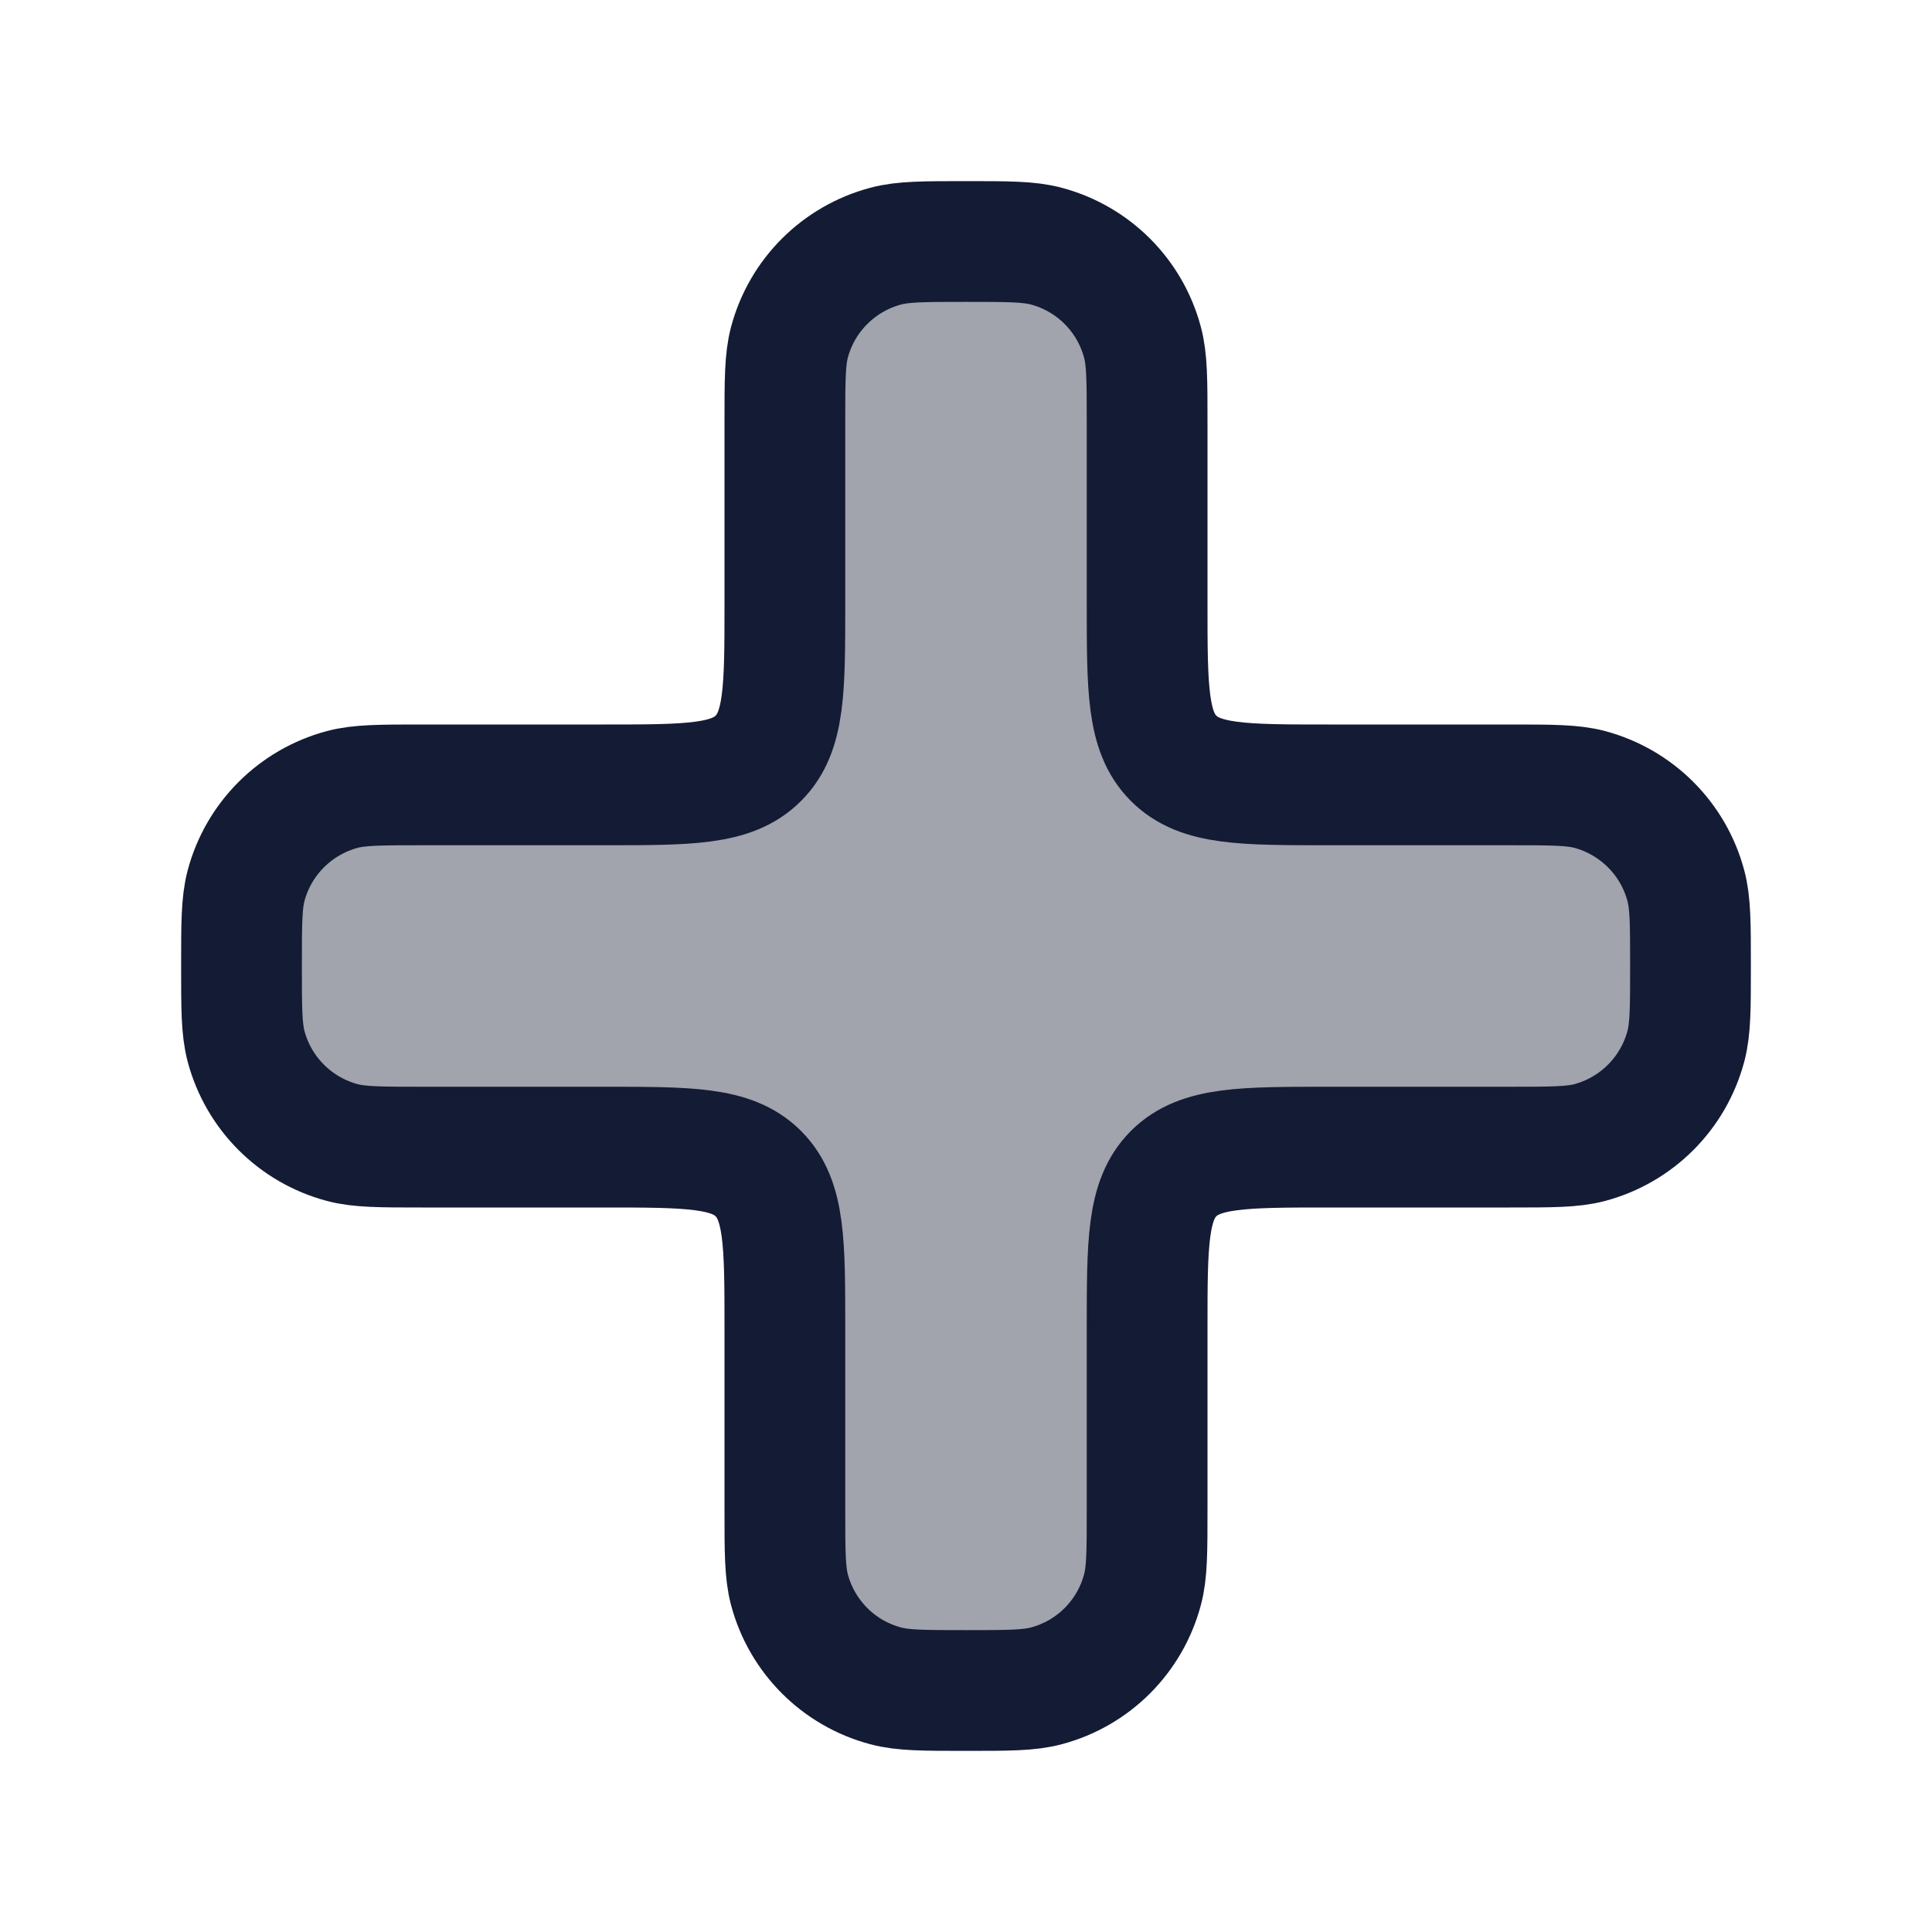 <svg width="24" height="24" viewBox="0 0 24 24" fill="none" xmlns="http://www.w3.org/2000/svg">
<path opacity="0.4" d="M14.25 7.5V5.25C14.25 4.727 14.25 4.465 14.192 4.251C14.036 3.668 13.582 3.214 12.999 3.058C12.785 3 12.523 3 12 3C11.477 3 11.215 3 11.001 3.058C10.418 3.214 9.963 3.668 9.807 4.251C9.75 4.465 9.75 4.727 9.75 5.25V7.5C9.75 8.561 9.75 9.091 9.42 9.421C9.091 9.75 8.561 9.75 7.5 9.75L5.25 9.75C4.727 9.75 4.465 9.75 4.251 9.807C3.668 9.964 3.213 10.418 3.057 11.001C3 11.215 3 11.477 3 12C3 12.523 3 12.785 3.057 12.999C3.213 13.582 3.668 14.037 4.251 14.193C4.465 14.25 4.727 14.25 5.25 14.25H7.5C8.561 14.25 9.091 14.25 9.42 14.579C9.75 14.909 9.75 15.439 9.75 16.5V18.75C9.75 19.273 9.75 19.535 9.807 19.749C9.963 20.332 10.418 20.787 11.001 20.942C11.215 21 11.477 21 12 21C12.523 21 12.785 21 12.999 20.942C13.582 20.787 14.036 20.332 14.192 19.749C14.25 19.535 14.25 19.273 14.25 18.75V16.5C14.25 15.439 14.25 14.909 14.579 14.579C14.909 14.25 15.439 14.25 16.5 14.25H18.75C19.273 14.25 19.535 14.25 19.749 14.193C20.331 14.037 20.786 13.582 20.942 12.999C21 12.785 21 12.523 21 12C21 11.477 21 11.215 20.942 11.001C20.786 10.418 20.331 9.964 19.749 9.807C19.535 9.75 19.273 9.75 18.75 9.75H16.5C15.439 9.75 14.909 9.75 14.579 9.421C14.25 9.091 14.25 8.561 14.25 7.5Z" fill="#141B34"/>
<path d="M14.25 7.5V5.25C14.25 4.727 14.25 4.465 14.192 4.251C14.036 3.668 13.582 3.214 12.999 3.058C12.785 3 12.523 3 12 3C11.477 3 11.215 3 11.001 3.058C10.418 3.214 9.963 3.668 9.807 4.251C9.75 4.465 9.75 4.727 9.75 5.25V7.5C9.75 8.561 9.75 9.091 9.42 9.42C9.091 9.75 8.561 9.75 7.5 9.75L5.25 9.75C4.727 9.75 4.465 9.75 4.251 9.807C3.668 9.964 3.213 10.418 3.057 11.001C3 11.215 3 11.477 3 12C3 12.523 3 12.785 3.057 12.999C3.213 13.582 3.668 14.037 4.251 14.193C4.465 14.25 4.727 14.25 5.25 14.25H7.5C8.561 14.25 9.091 14.25 9.42 14.579C9.75 14.909 9.75 15.439 9.75 16.5V18.75C9.75 19.273 9.75 19.535 9.807 19.749C9.963 20.332 10.418 20.787 11.001 20.942C11.215 21 11.477 21 12 21C12.523 21 12.785 21 12.999 20.942C13.582 20.787 14.036 20.332 14.192 19.749C14.25 19.535 14.25 19.273 14.25 18.75V16.5C14.25 15.439 14.25 14.909 14.579 14.579C14.909 14.25 15.439 14.25 16.5 14.25H18.75C19.273 14.25 19.535 14.25 19.749 14.193C20.331 14.037 20.786 13.582 20.942 12.999C21 12.785 21 12.523 21 12C21 11.477 21 11.215 20.942 11.001C20.786 10.418 20.331 9.964 19.749 9.807C19.535 9.75 19.273 9.75 18.75 9.75H16.5C15.439 9.75 14.909 9.75 14.579 9.42C14.25 9.091 14.25 8.561 14.25 7.5Z" stroke="#141B34" stroke-width="1.5" stroke-linecap="round" stroke-linejoin="round"/>
</svg>
